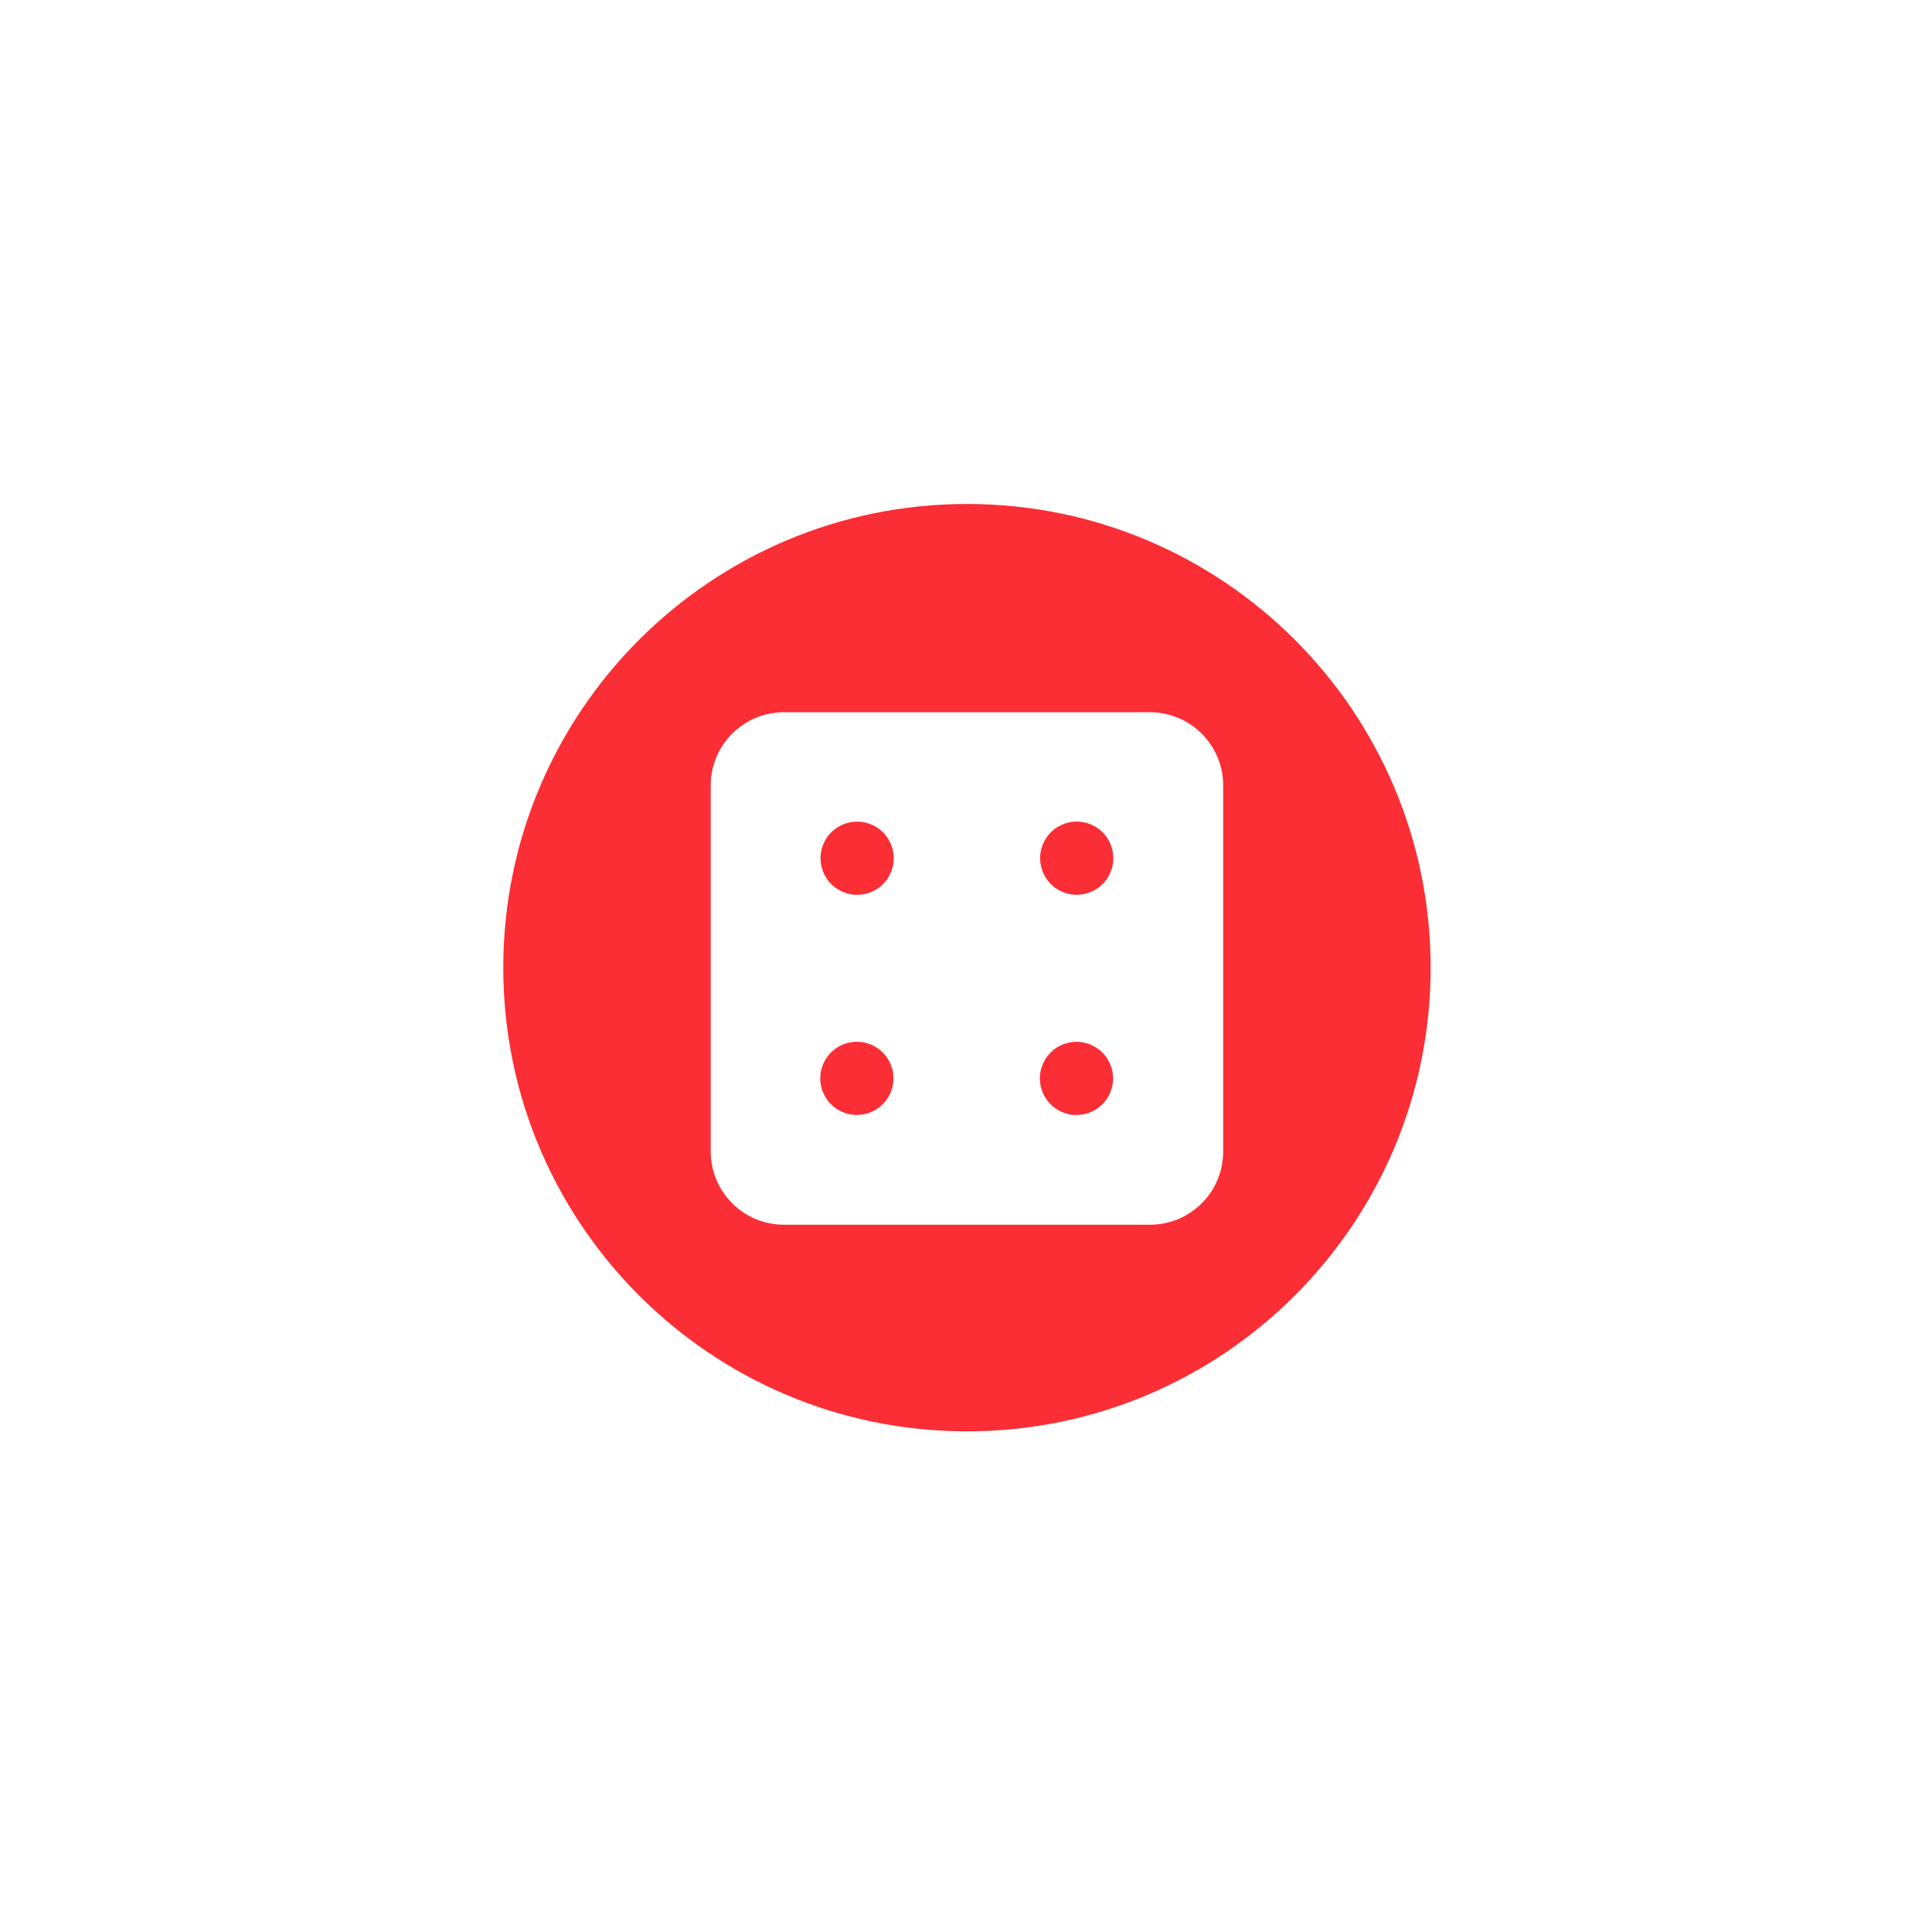 <?xml version="1.0" encoding="utf-8"?>
<!-- Generator: Adobe Illustrator 24.0.0, SVG Export Plug-In . SVG Version: 6.00 Build 0)  -->
<svg version="1.1" id="Layer_1" xmlns="http://www.w3.org/2000/svg" xmlns:xlink="http://www.w3.org/1999/xlink" x="0px" y="0px"
	 viewBox="0 0 304 304" style="enable-background:new 0 0 304 304;" xml:space="preserve">
<style type="text/css">
	.st0{fill-rule:evenodd;clip-rule:evenodd;fill:#FB2D35;}
</style>
<g>
	
		<ellipse transform="matrix(0.973 -0.23 0.23 0.973 -27.434 34.601)" class="st0" cx="134.87" cy="135.11" rx="5.76" ry="5.76"/>
	
		<ellipse transform="matrix(0.987 -0.16 0.16 0.987 -25.436 23.795)" class="st0" cx="134.87" cy="169.67" rx="5.76" ry="5.76"/>
	
		<ellipse transform="matrix(0.987 -0.16 0.16 0.987 -24.99 29.331)" class="st0" cx="169.43" cy="169.67" rx="5.76" ry="5.76"/>
	<path class="st0" d="M152.15,79.3c-40.29,0-72.96,32.67-72.96,72.96s32.67,72.96,72.96,72.96c40.29,0,72.96-32.66,72.96-72.96
		S192.45,79.3,152.15,79.3z M192.47,181.19c0,6.36-5.16,11.52-11.52,11.52h-57.6c-6.36,0-11.52-5.16-11.52-11.52v-57.6
		c0-6.36,5.16-11.52,11.52-11.52h57.6c6.36,0,11.52,5.16,11.52,11.52V181.19z"/>
	
		<ellipse transform="matrix(0.973 -0.23 0.23 0.973 -26.509 42.541)" class="st0" cx="169.43" cy="135.11" rx="5.76" ry="5.76"/>
</g>
</svg>
